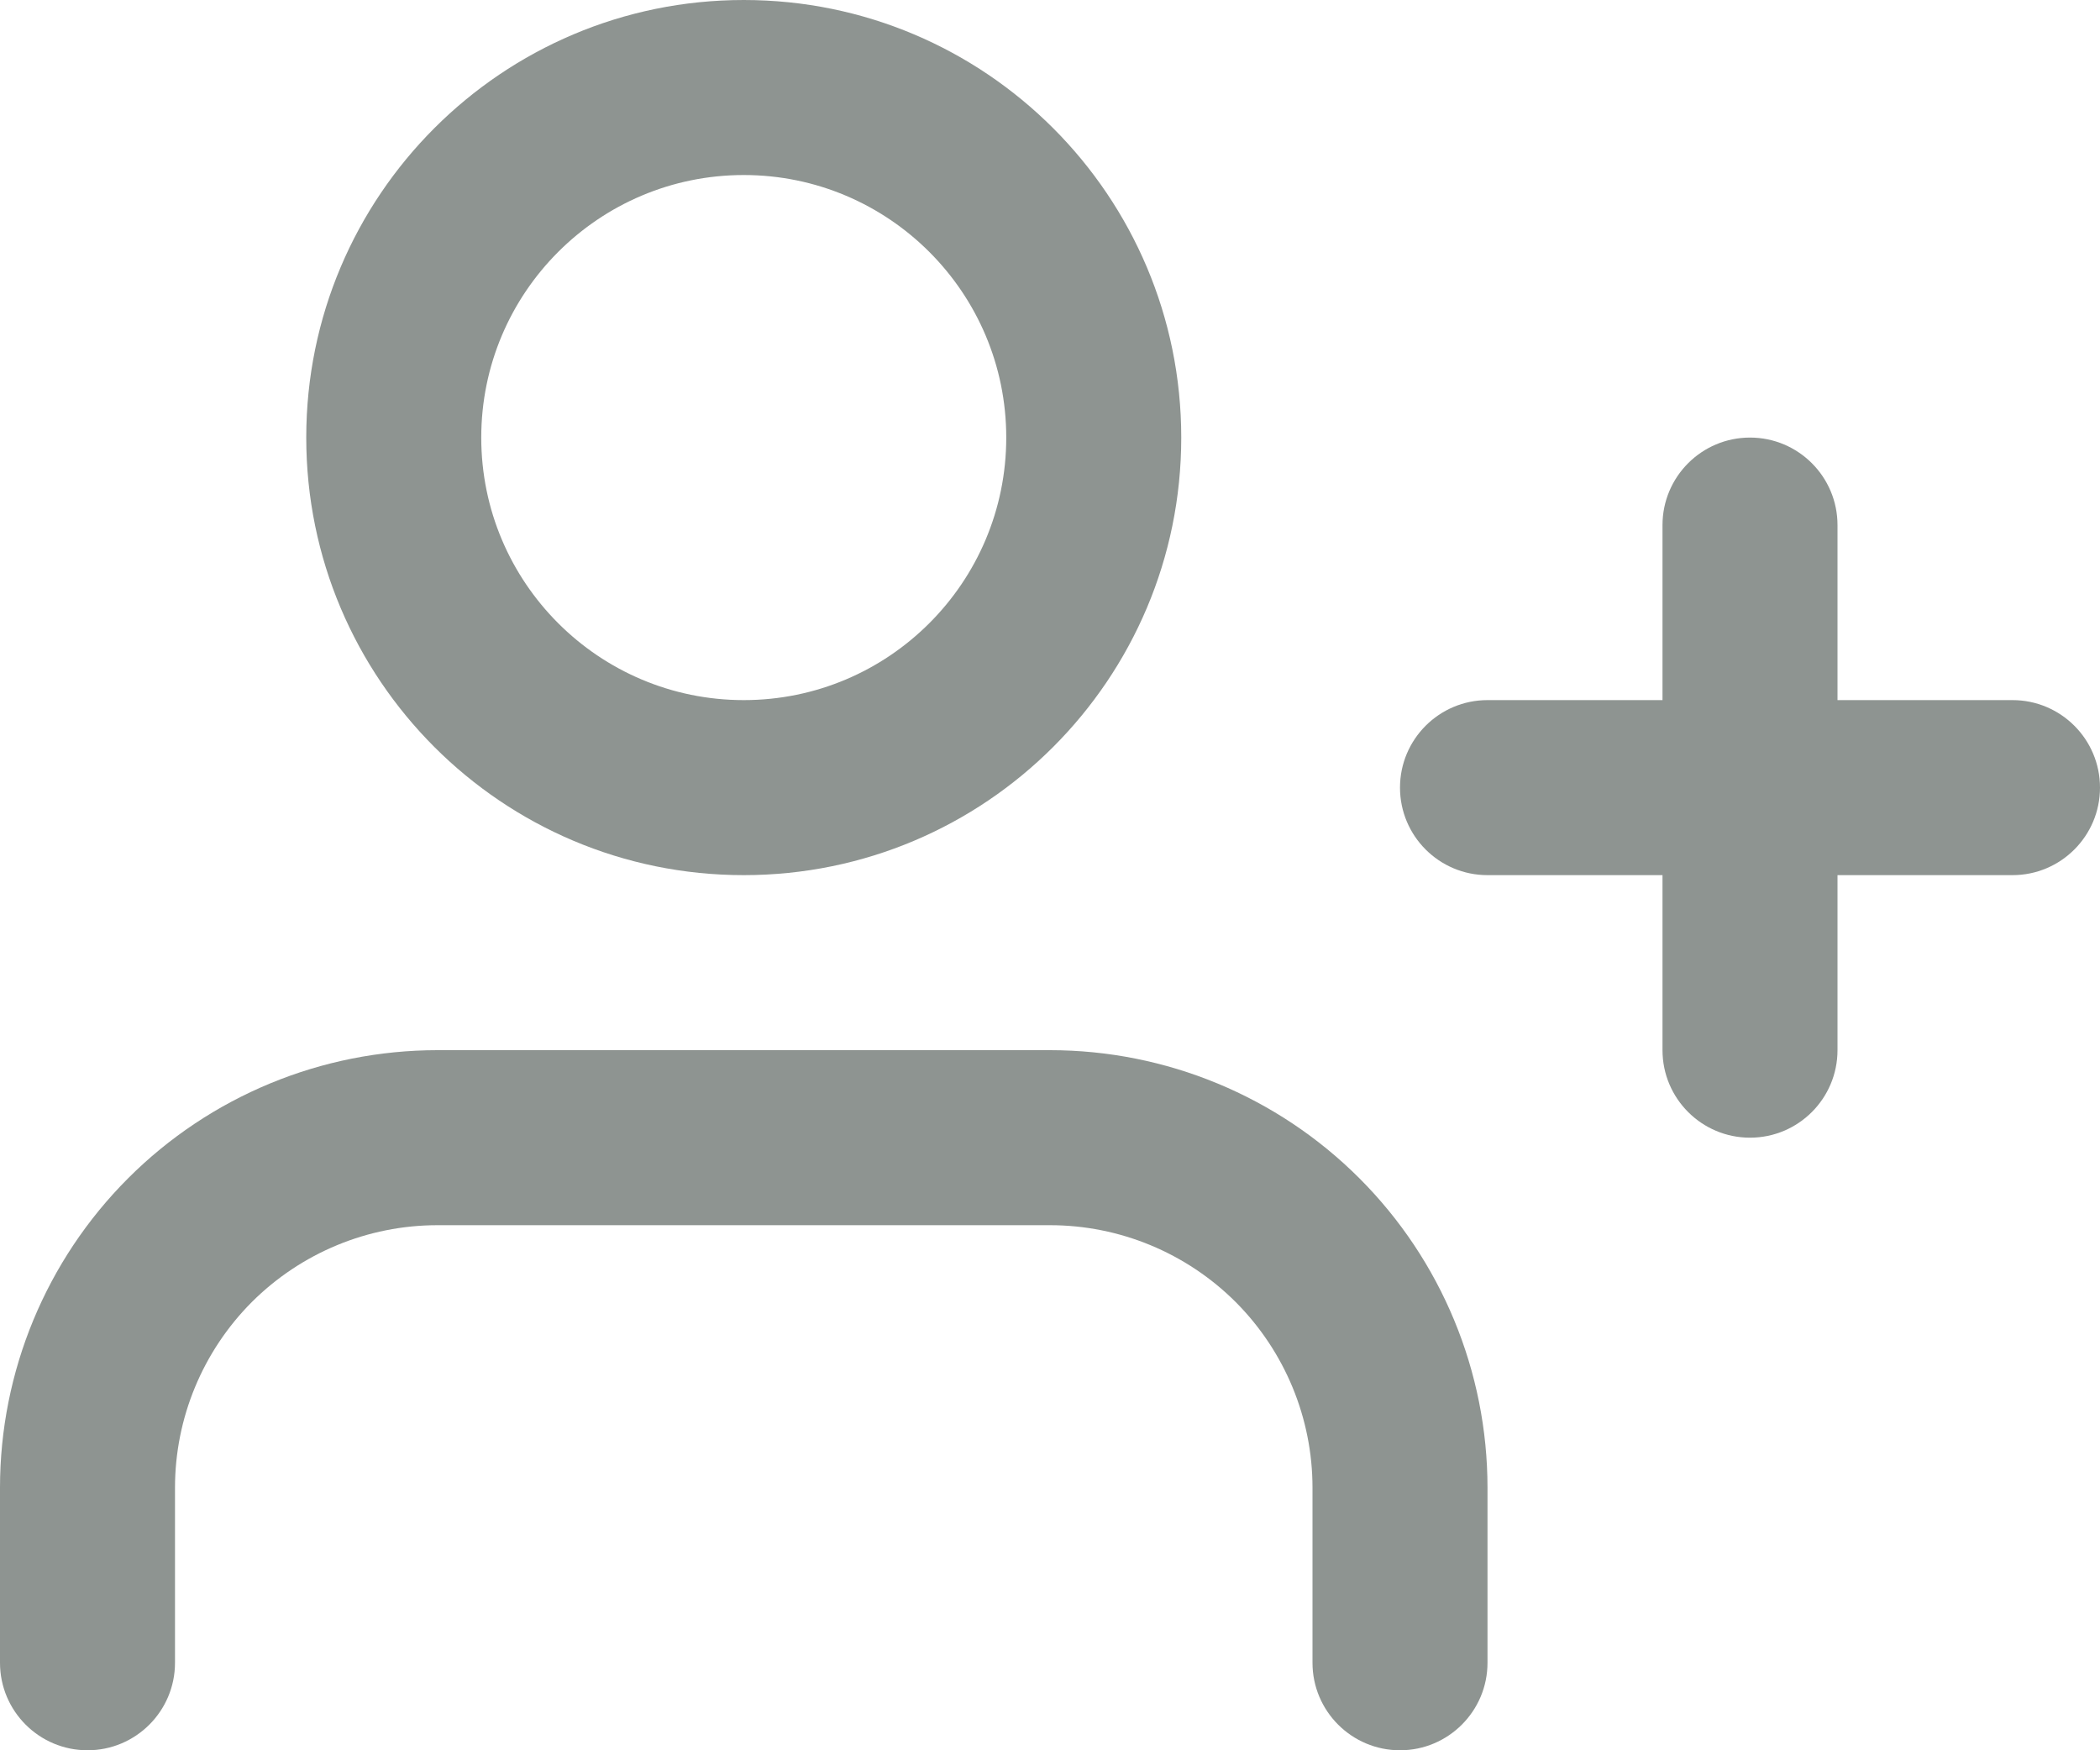 <svg width="12" height="10" viewBox="0 0 12 10" fill="none" xmlns="http://www.w3.org/2000/svg">
<path fill-rule="evenodd" clip-rule="evenodd" d="M0.732 6.732C1.201 6.263 1.837 6 2.5 6H6C6.663 6 7.299 6.263 7.768 6.732C8.237 7.201 8.5 7.837 8.5 8.5V9.5C8.5 9.776 8.276 10 8 10C7.724 10 7.5 9.776 7.5 9.5V8.5C7.5 8.102 7.342 7.721 7.061 7.439C6.779 7.158 6.398 7 6 7H2.5C2.102 7 1.721 7.158 1.439 7.439C1.158 7.721 1 8.102 1 8.5V9.5C1 9.776 0.776 10 0.5 10C0.224 10 0 9.776 0 9.5V8.5C0 7.837 0.263 7.201 0.732 6.732Z" fill="#8E9491"/>
<path fill-rule="evenodd" clip-rule="evenodd" d="M4.25 1C3.422 1 2.75 1.672 2.75 2.5C2.75 3.328 3.422 4 4.25 4C5.078 4 5.75 3.328 5.75 2.5C5.75 1.672 5.078 1 4.25 1ZM1.75 2.5C1.75 1.119 2.869 0 4.25 0C5.631 0 6.75 1.119 6.75 2.5C6.75 3.881 5.631 5 4.25 5C2.869 5 1.75 3.881 1.75 2.5Z" fill="#8E9491"/>
<path fill-rule="evenodd" clip-rule="evenodd" d="M10 2.5C10.276 2.5 10.5 2.724 10.5 3V6C10.5 6.276 10.276 6.5 10 6.5C9.724 6.5 9.5 6.276 9.5 6V3C9.5 2.724 9.724 2.5 10 2.5Z" fill="#8E9491"/>
<path fill-rule="evenodd" clip-rule="evenodd" d="M8 4.5C8 4.224 8.224 4 8.5 4H11.5C11.776 4 12 4.224 12 4.5C12 4.776 11.776 5 11.5 5H8.5C8.224 5 8 4.776 8 4.5Z" fill="#8E9491"/>
</svg>
